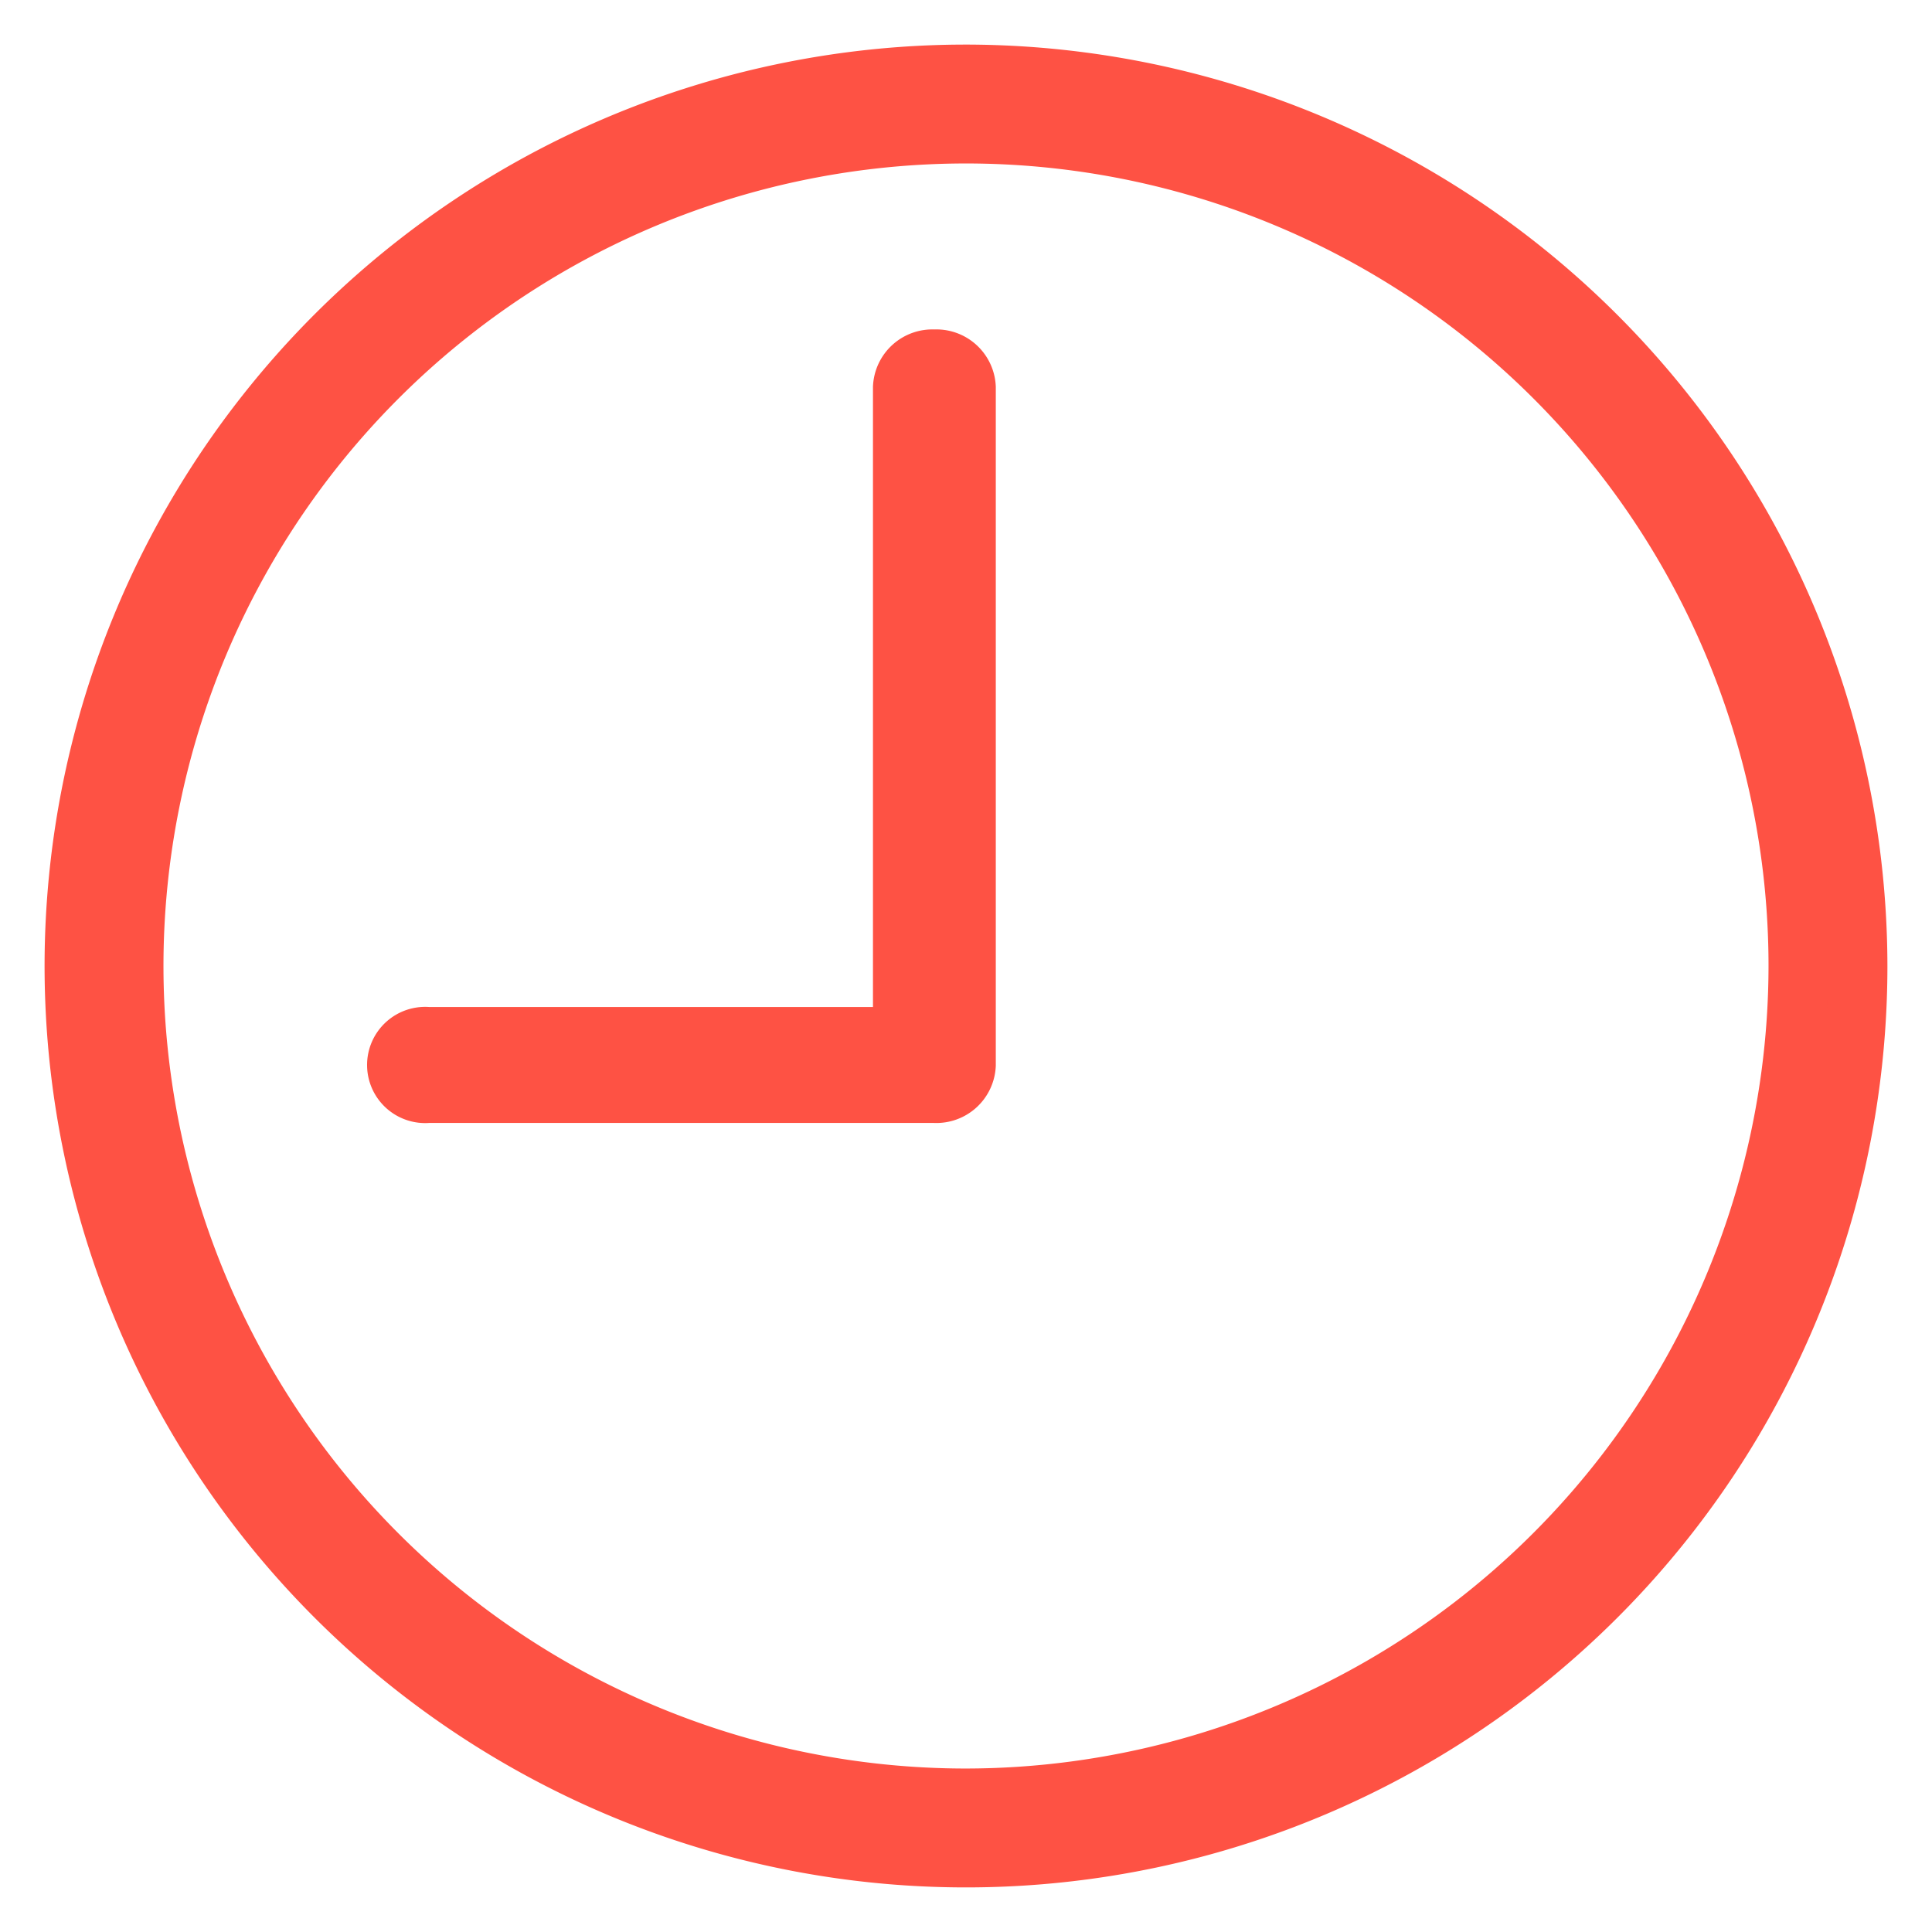 <svg xmlns="http://www.w3.org/2000/svg" id="icon-clock" width="26" height="26" data-name="icon-clock" viewBox="0 0 26 26">
    <defs>
        <style>
            .cls-2{fill:#fe5244;stroke:#fe5244;stroke-width:.8px}
        </style>
    </defs>
    <path id="Rectangle_85" fill="none" d="M0 0H26V26H0z" data-name="Rectangle 85"/>
    <g id="time_1_" data-name="time (1)" transform="translate(1 1)">
        <path id="Path_2036" d="M12 0a12 12 0 1 0 12 12A12.014 12.014 0 0 0 12 0zm0 23.2A11.2 11.2 0 1 1 23.2 12 11.213 11.213 0 0 1 12 23.2z" class="cls-2" data-name="Path 2036"/>
        <path id="Path_2037" d="M20.239 6a.4.4 0 0 0-.426.38v8.738h-6.387a.382.382 0 1 0 0 .76h6.814a.4.4 0 0 0 .426-.38V6.38a.4.4 0 0 0-.427-.38z" class="cls-2" data-name="Path 2037" transform="translate(-8.665 -2.166)"/>
    </g>
</svg>
